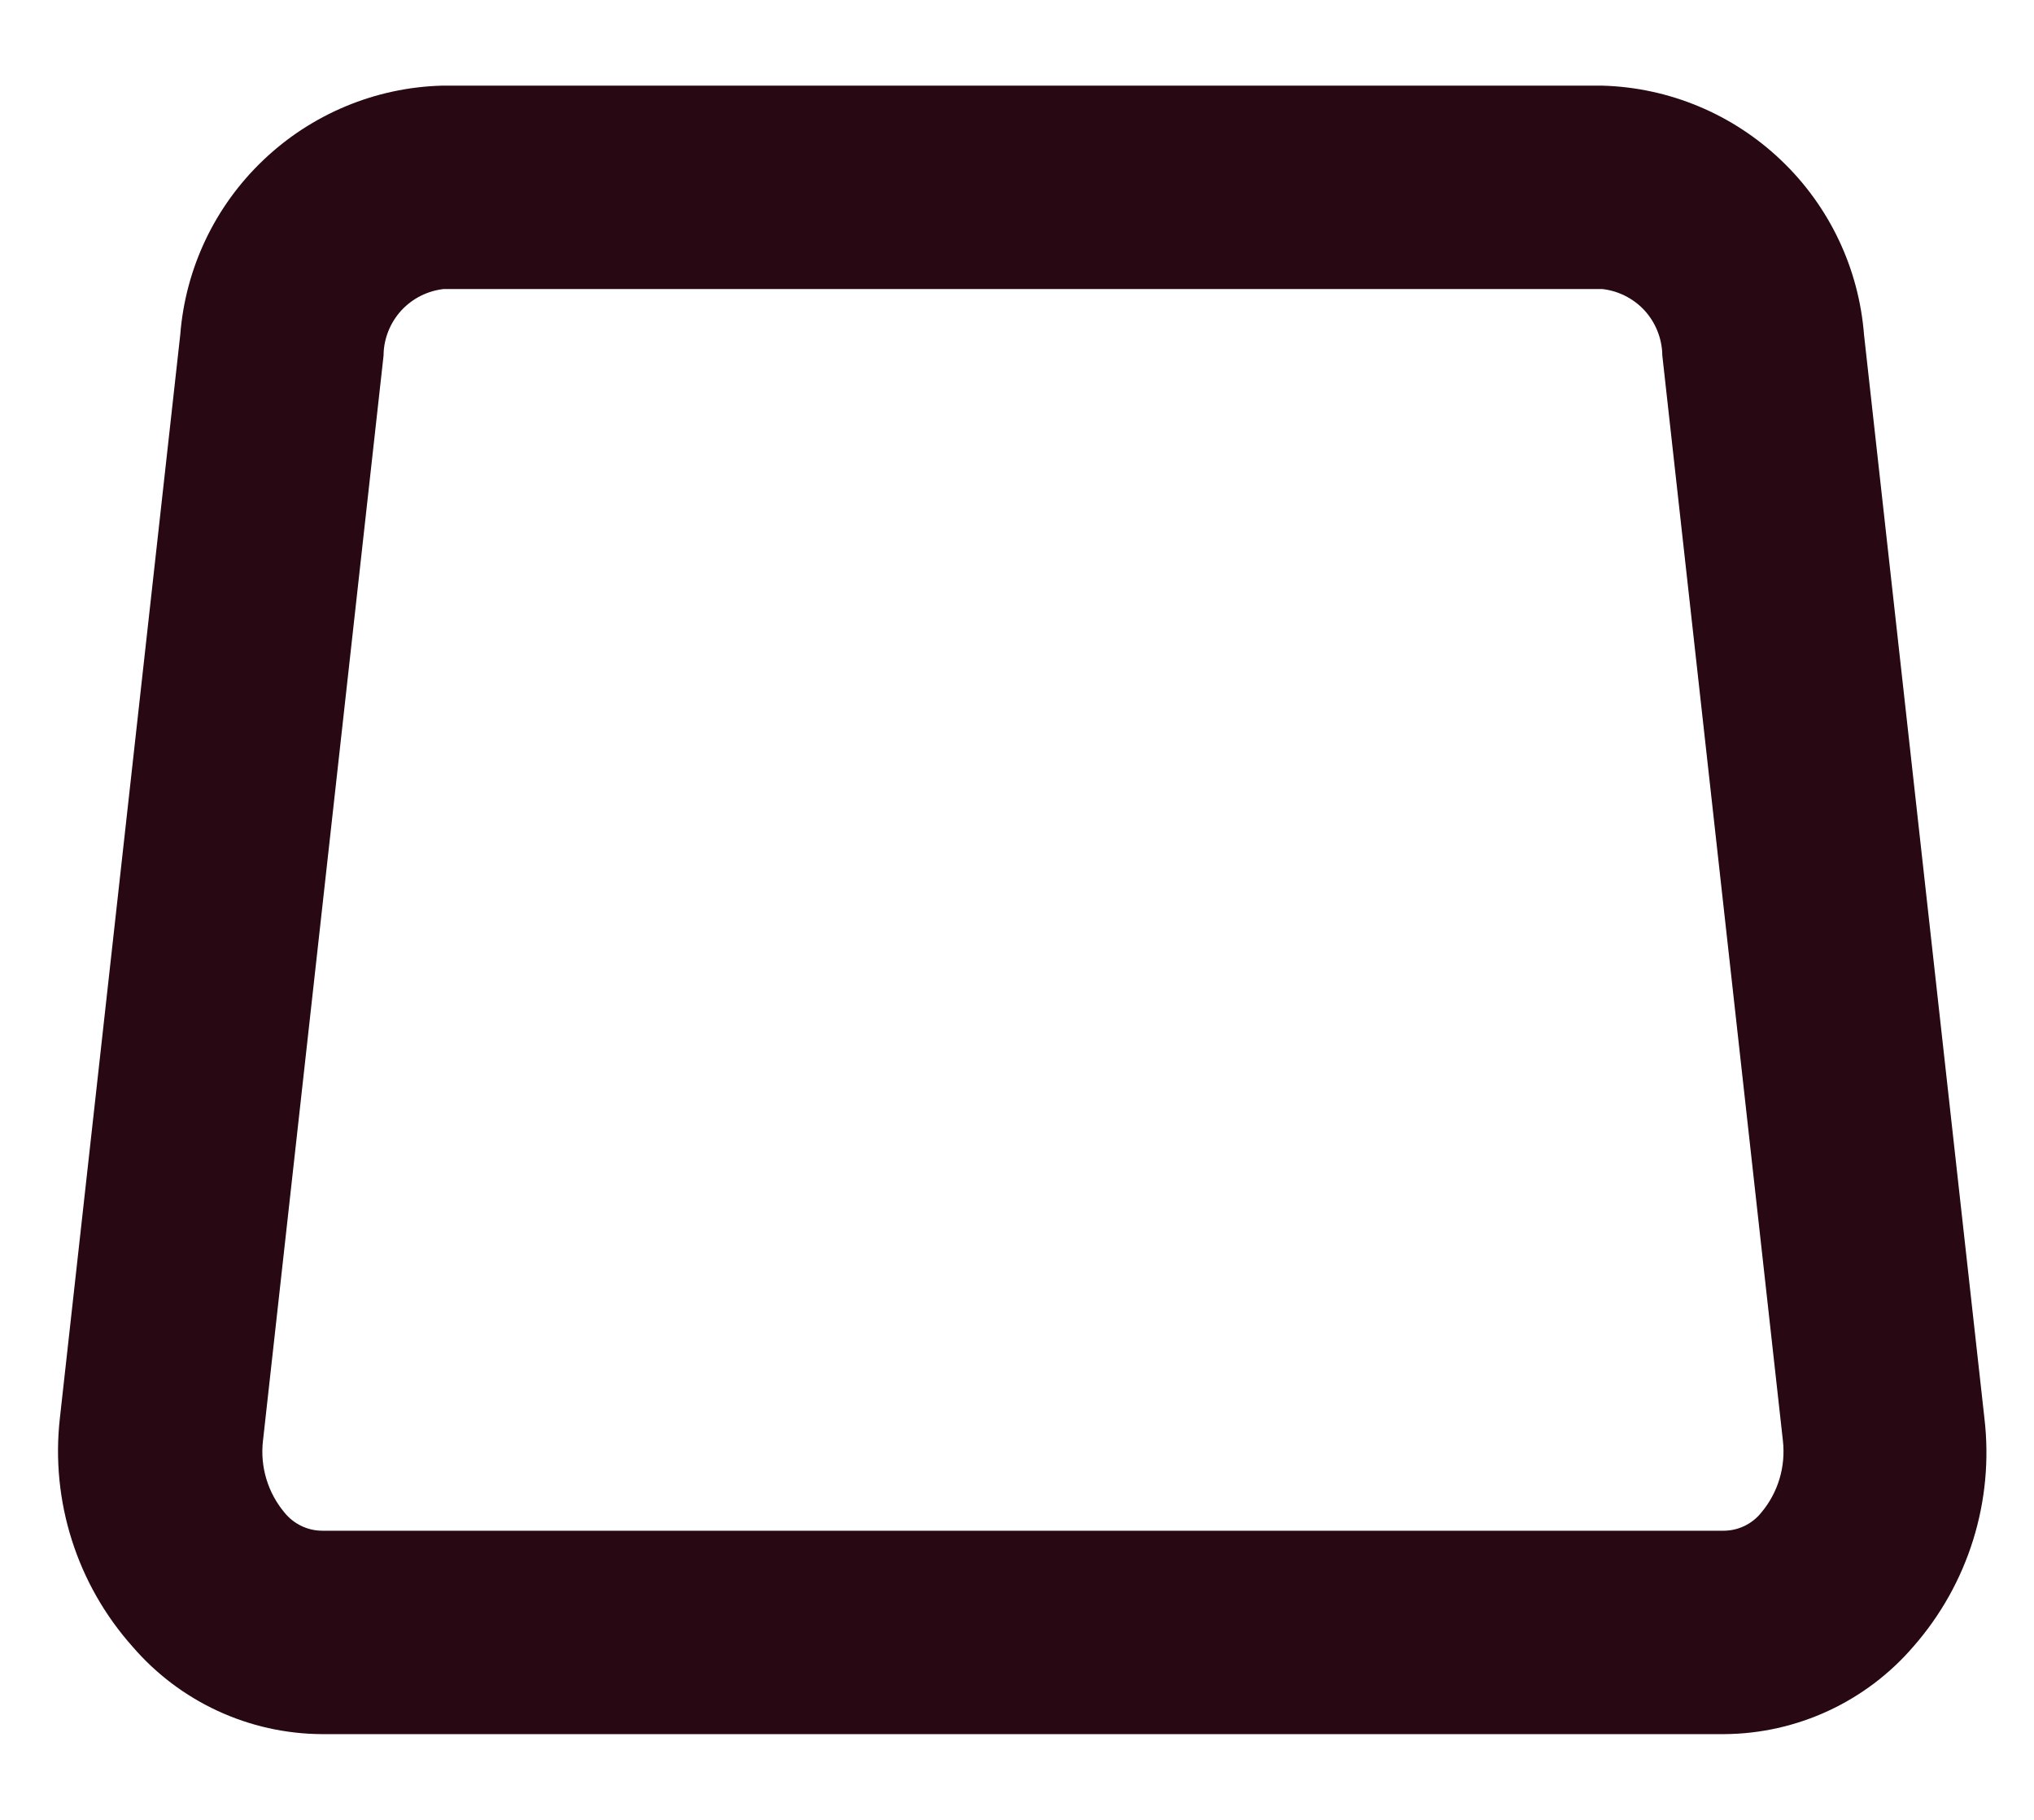<svg width="19" height="17" viewBox="0 0 19 17" fill="none" xmlns="http://www.w3.org/2000/svg">
<path d="M18.338 13.27L17.213 3.145C17.169 2.572 16.915 2.037 16.499 1.641C16.084 1.245 15.537 1.016 14.963 1H4.133C3.559 1.016 3.012 1.245 2.597 1.641C2.181 2.037 1.927 2.572 1.883 3.145L0.758 13.27C0.677 13.989 0.906 14.709 1.388 15.249C1.794 15.722 2.385 15.996 3.008 15.999H16.103C16.726 15.996 17.317 15.722 17.723 15.249C18.199 14.706 18.423 13.987 18.338 13.27H18.338ZM16.605 14.259C16.482 14.41 16.298 14.498 16.103 14.499H3.008C2.813 14.498 2.629 14.41 2.505 14.259C2.313 14.03 2.223 13.732 2.258 13.434L3.383 3.309C3.387 3.106 3.466 2.912 3.604 2.762C3.743 2.613 3.931 2.52 4.133 2.5H14.978C15.18 2.52 15.368 2.613 15.507 2.762C15.645 2.912 15.723 3.106 15.728 3.309L16.853 13.434C16.887 13.732 16.798 14.03 16.605 14.259H16.605Z" fill="#270813" stroke="#270813" stroke-width="0.4"/>
</svg>
